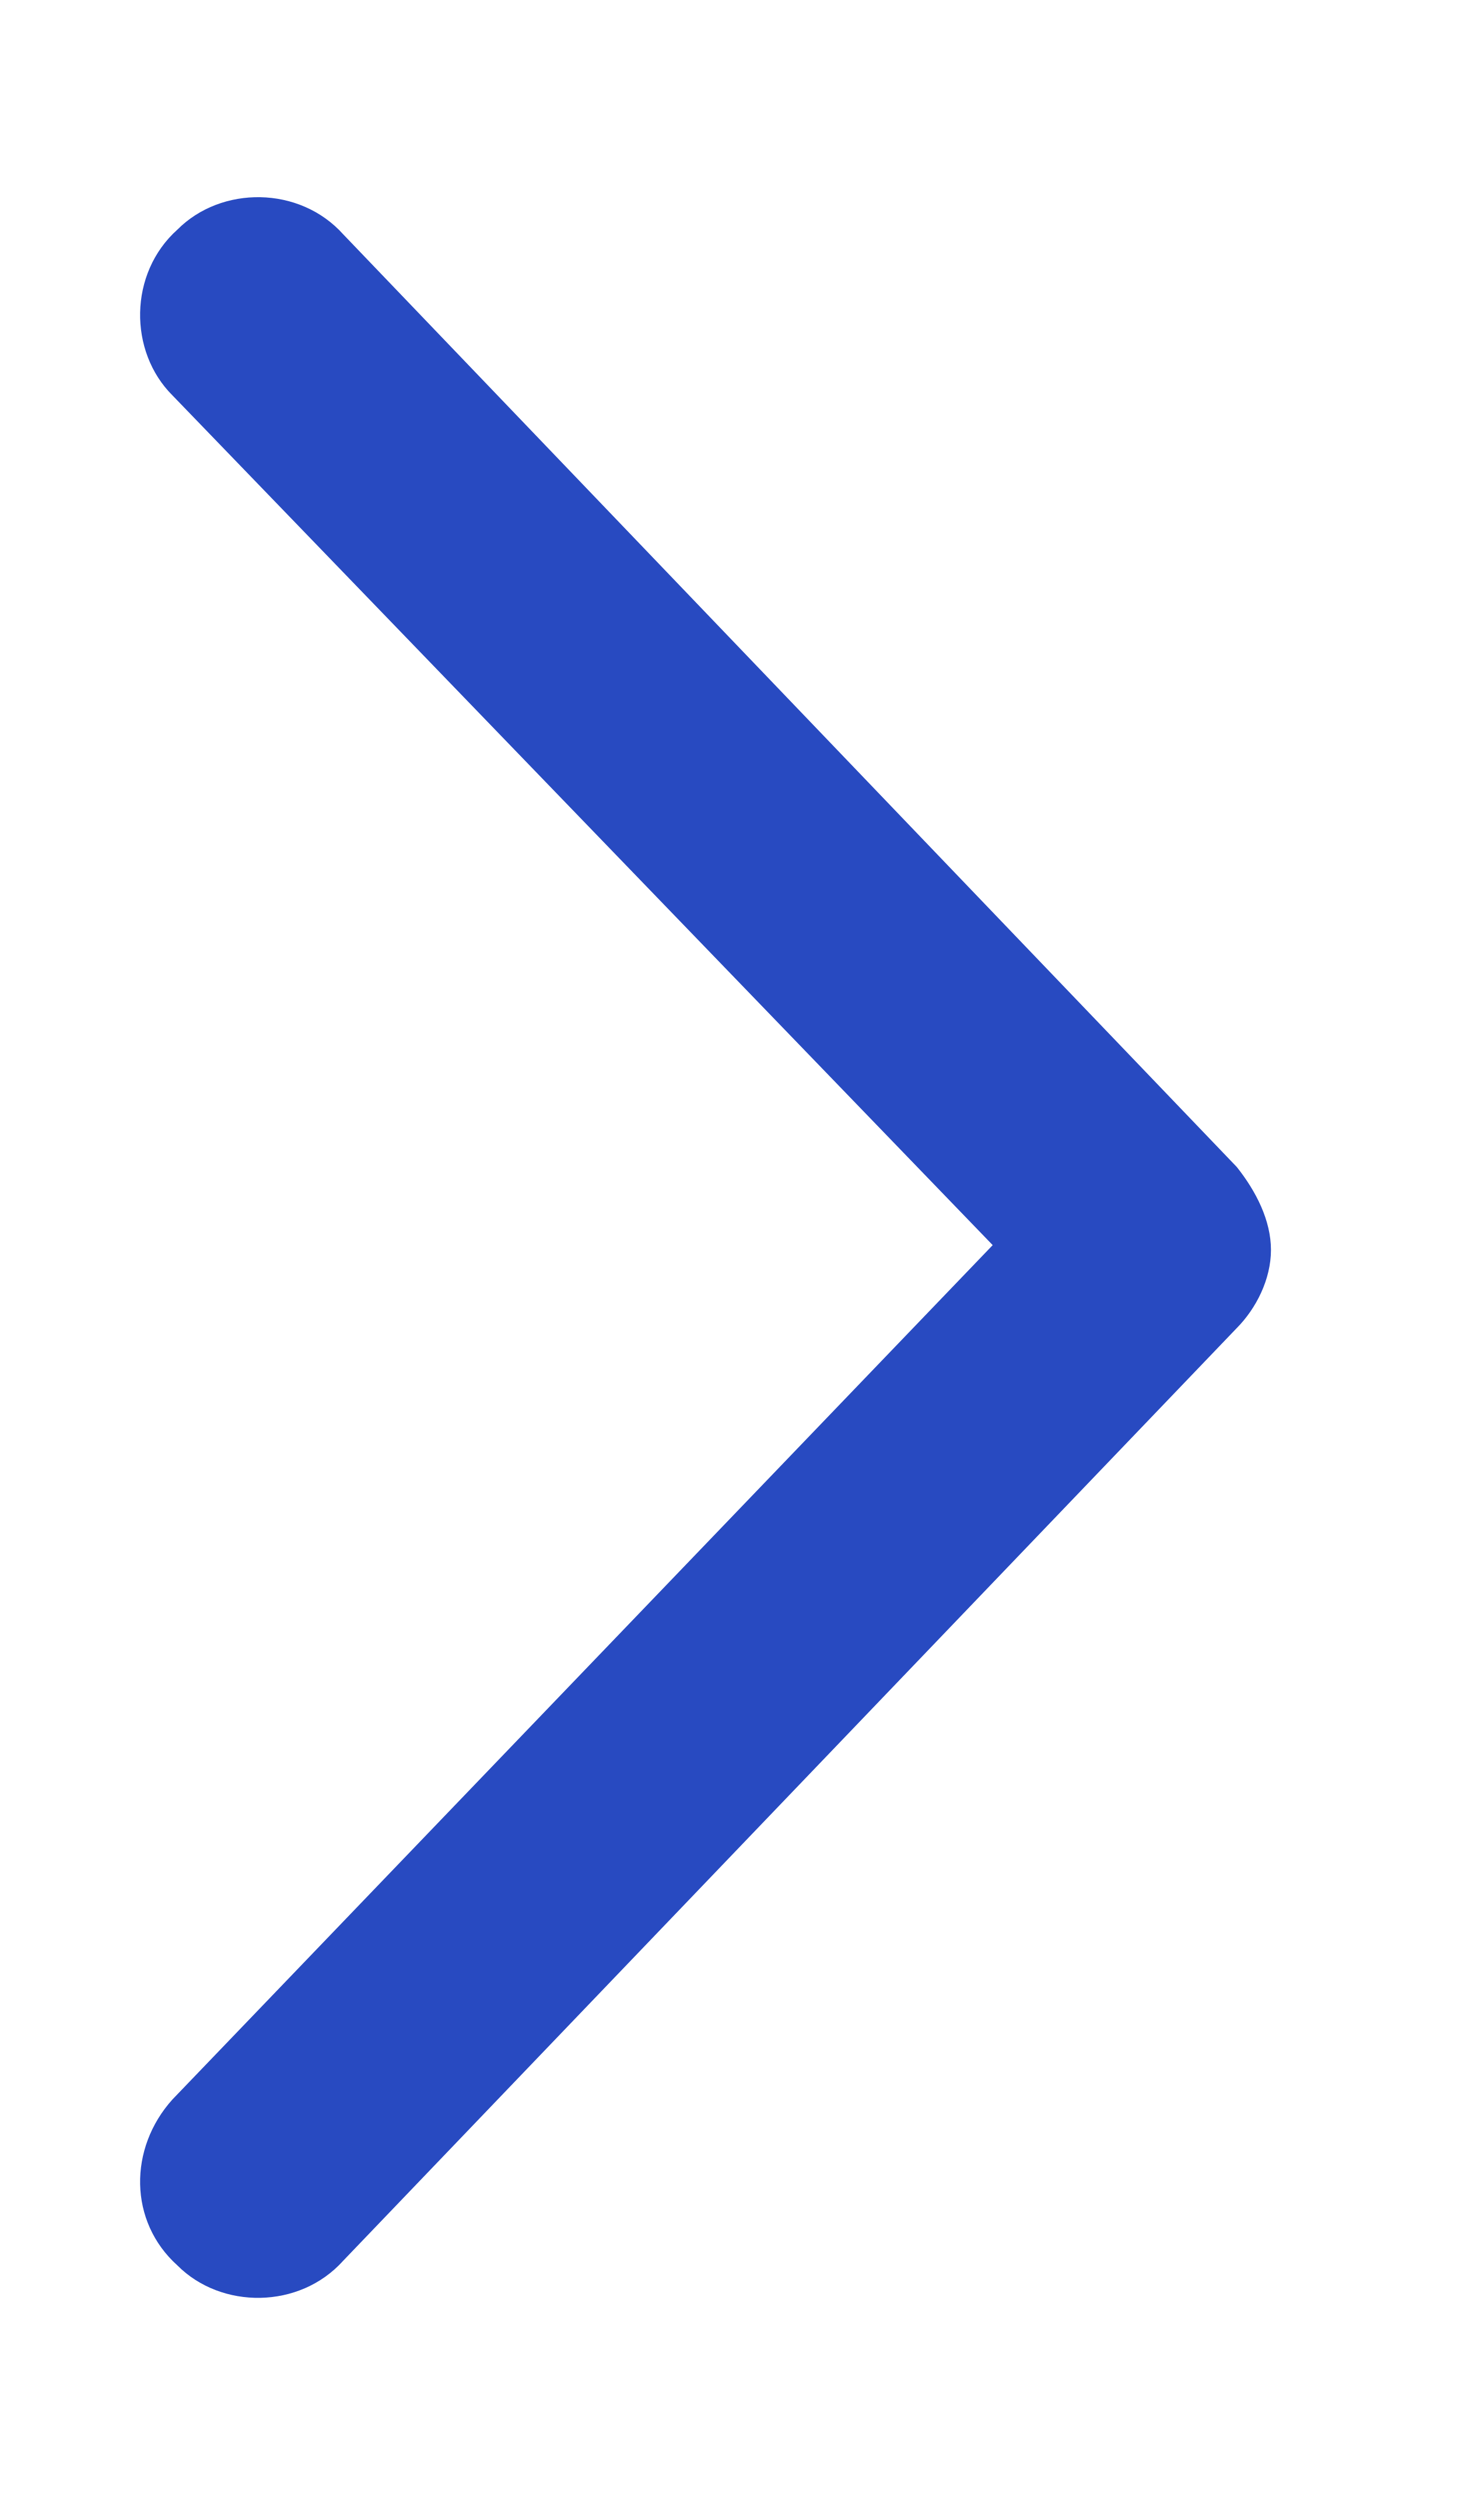 <svg width="7" height="12" viewBox="0 0 7 12" fill="none" xmlns="http://www.w3.org/2000/svg">
<path d="M1.648 1.125L5.938 5.602C6.031 5.719 6.102 5.859 6.102 6C6.102 6.141 6.031 6.281 5.938 6.375L1.648 10.852C1.438 11.086 1.062 11.086 0.852 10.875C0.617 10.664 0.617 10.312 0.828 10.078L4.766 5.977L0.828 1.898C0.617 1.688 0.617 1.312 0.852 1.102C1.062 0.891 1.438 0.891 1.648 1.125Z" fill="#284AC1"/>
</svg>
